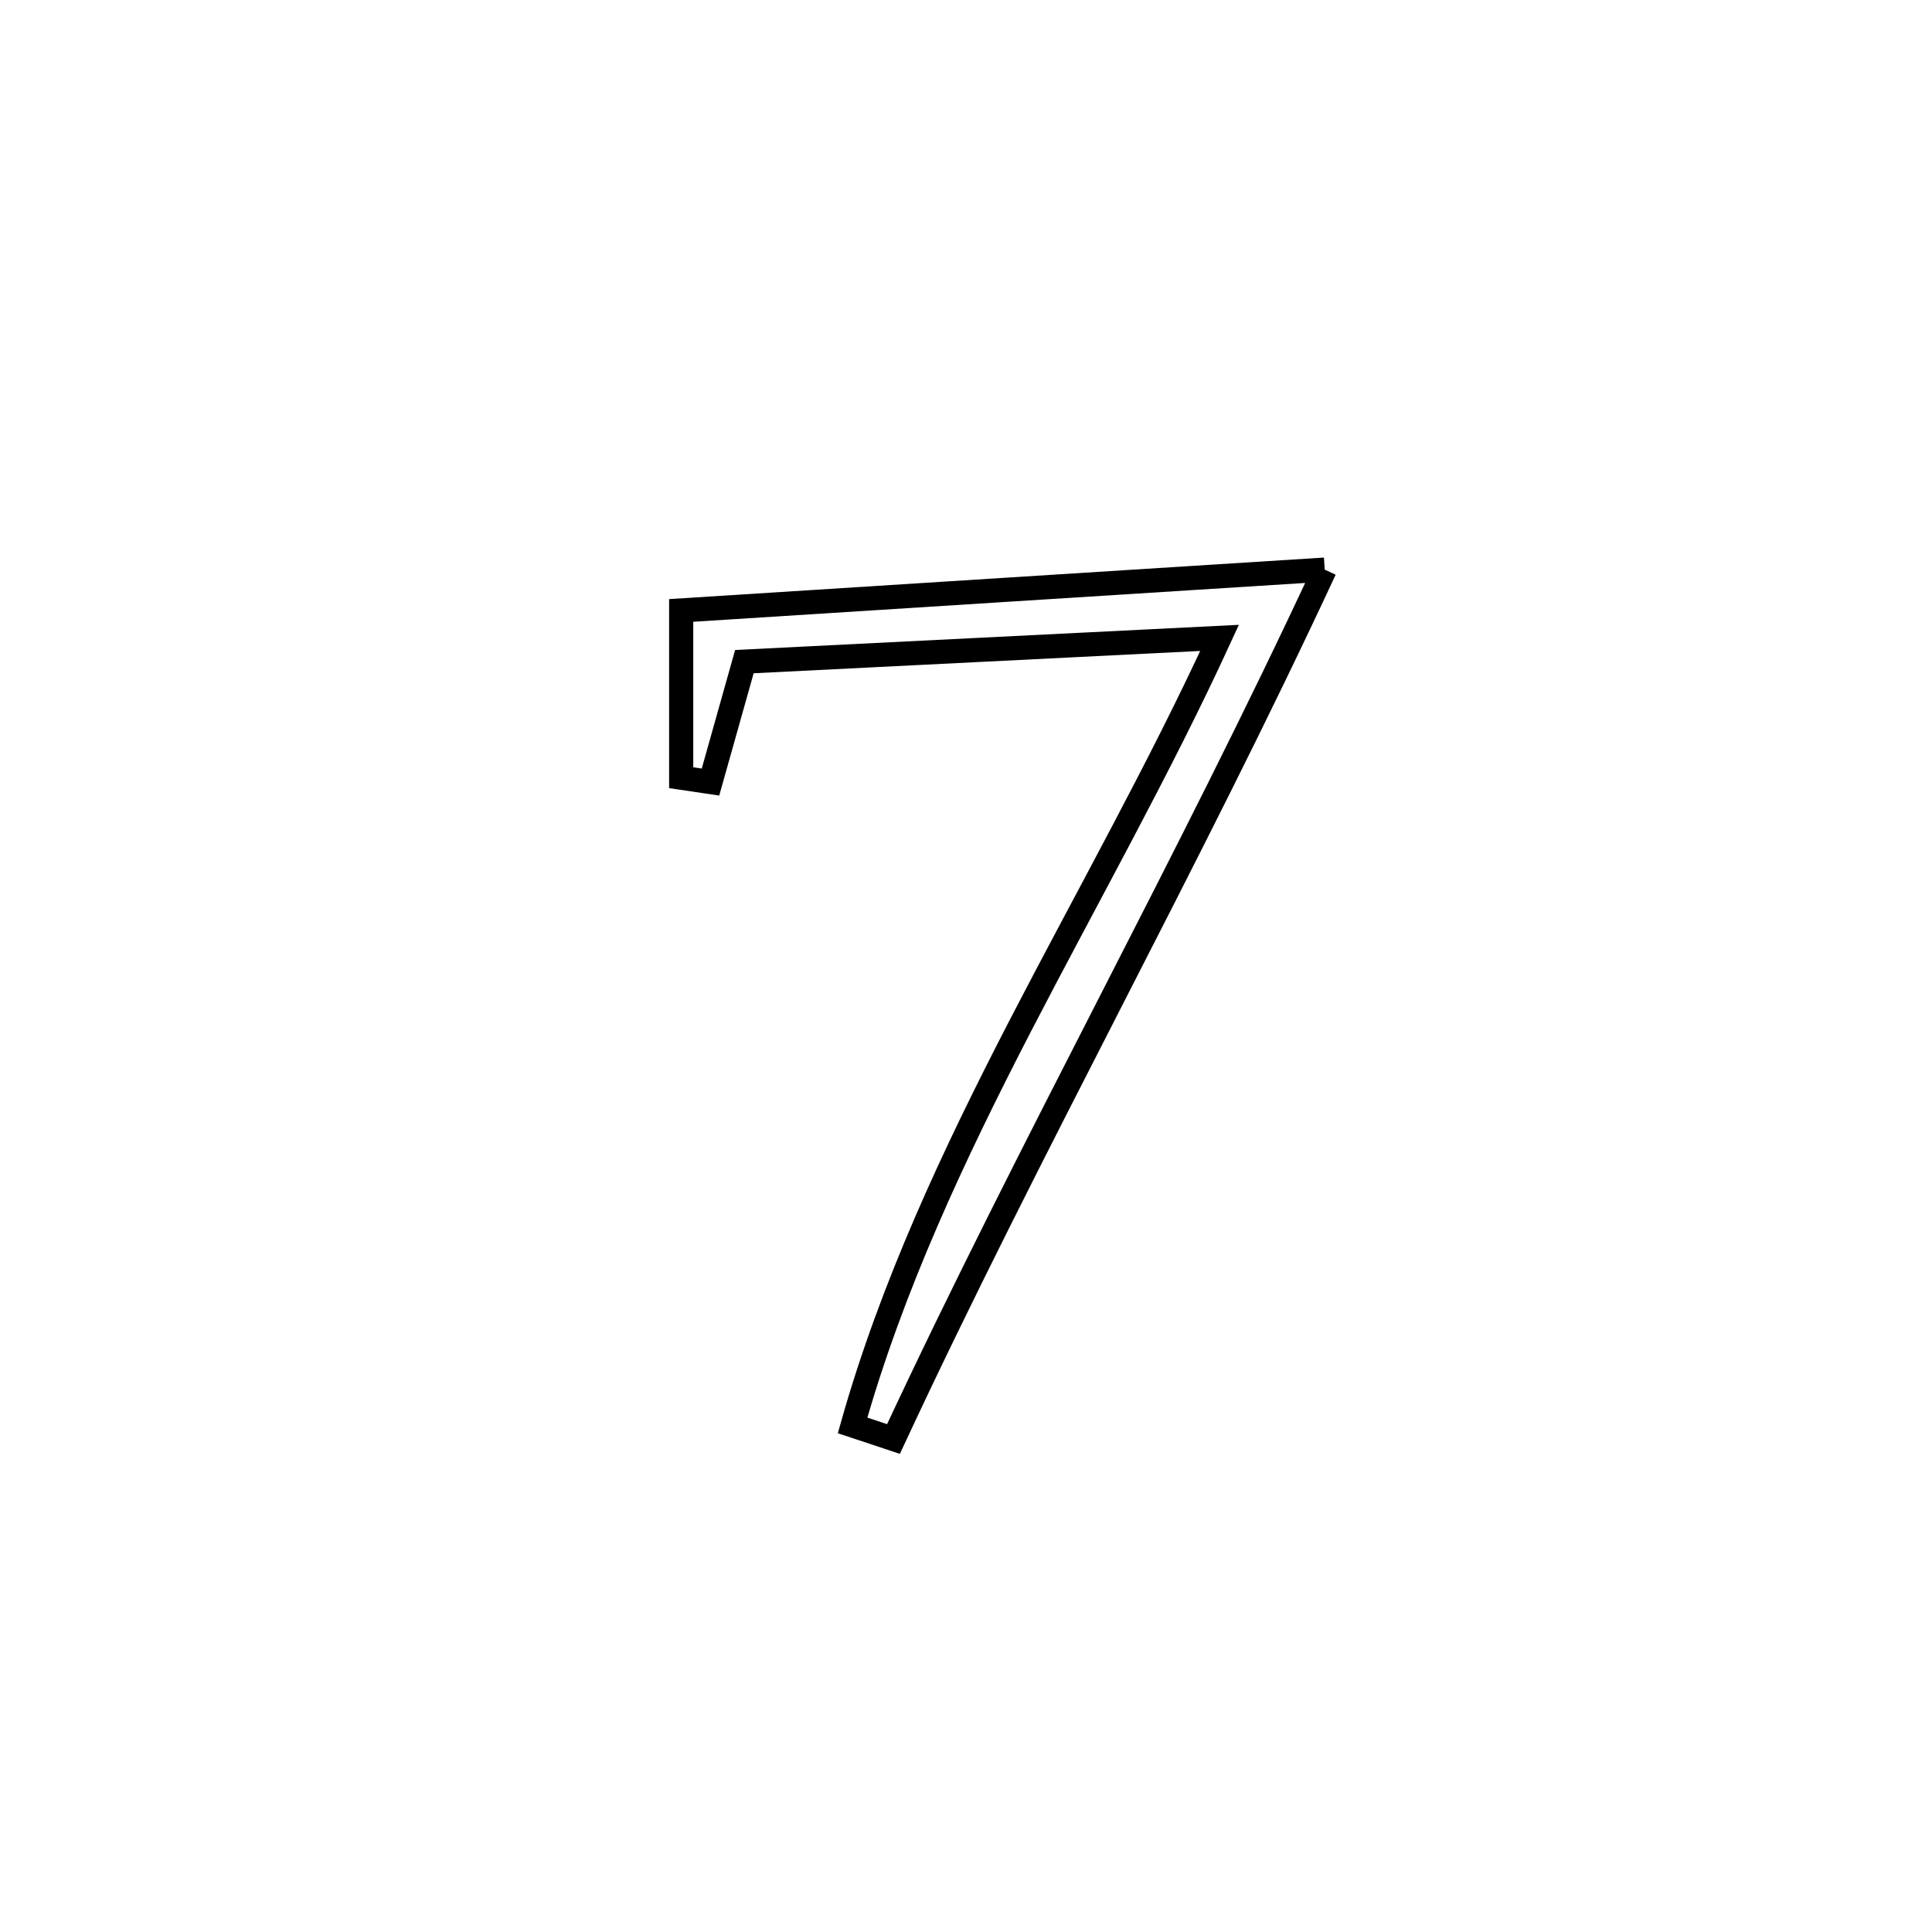 <svg xmlns="http://www.w3.org/2000/svg" viewBox="0.0 0.0 24.0 24.0" height="200px" width="200px"><path fill="none" stroke="black" stroke-width=".3" stroke-opacity="1.0"  filling="0" d="M16.456 7.076 L16.456 7.076 C15.609 8.899 14.694 10.688 13.779 12.476 C12.864 14.265 11.948 16.053 11.099 17.876 L11.099 17.876 C10.93 17.82 10.76 17.763 10.591 17.707 L10.591 17.707 C11.078 15.983 11.844 14.35 12.675 12.742 C13.507 11.134 14.403 9.55 15.15 7.924 L15.15 7.924 C13.182 8.023 11.215 8.121 9.247 8.219 L9.247 8.219 C9.107 8.718 8.967 9.217 8.826 9.715 L8.826 9.715 C8.705 9.697 8.583 9.679 8.462 9.661 L8.462 9.661 C8.462 9.577 8.462 7.584 8.462 7.583 L8.462 7.583 C9.794 7.498 11.127 7.414 12.459 7.329 C13.792 7.245 15.124 7.16 16.456 7.076 L16.456 7.076"></path></svg>